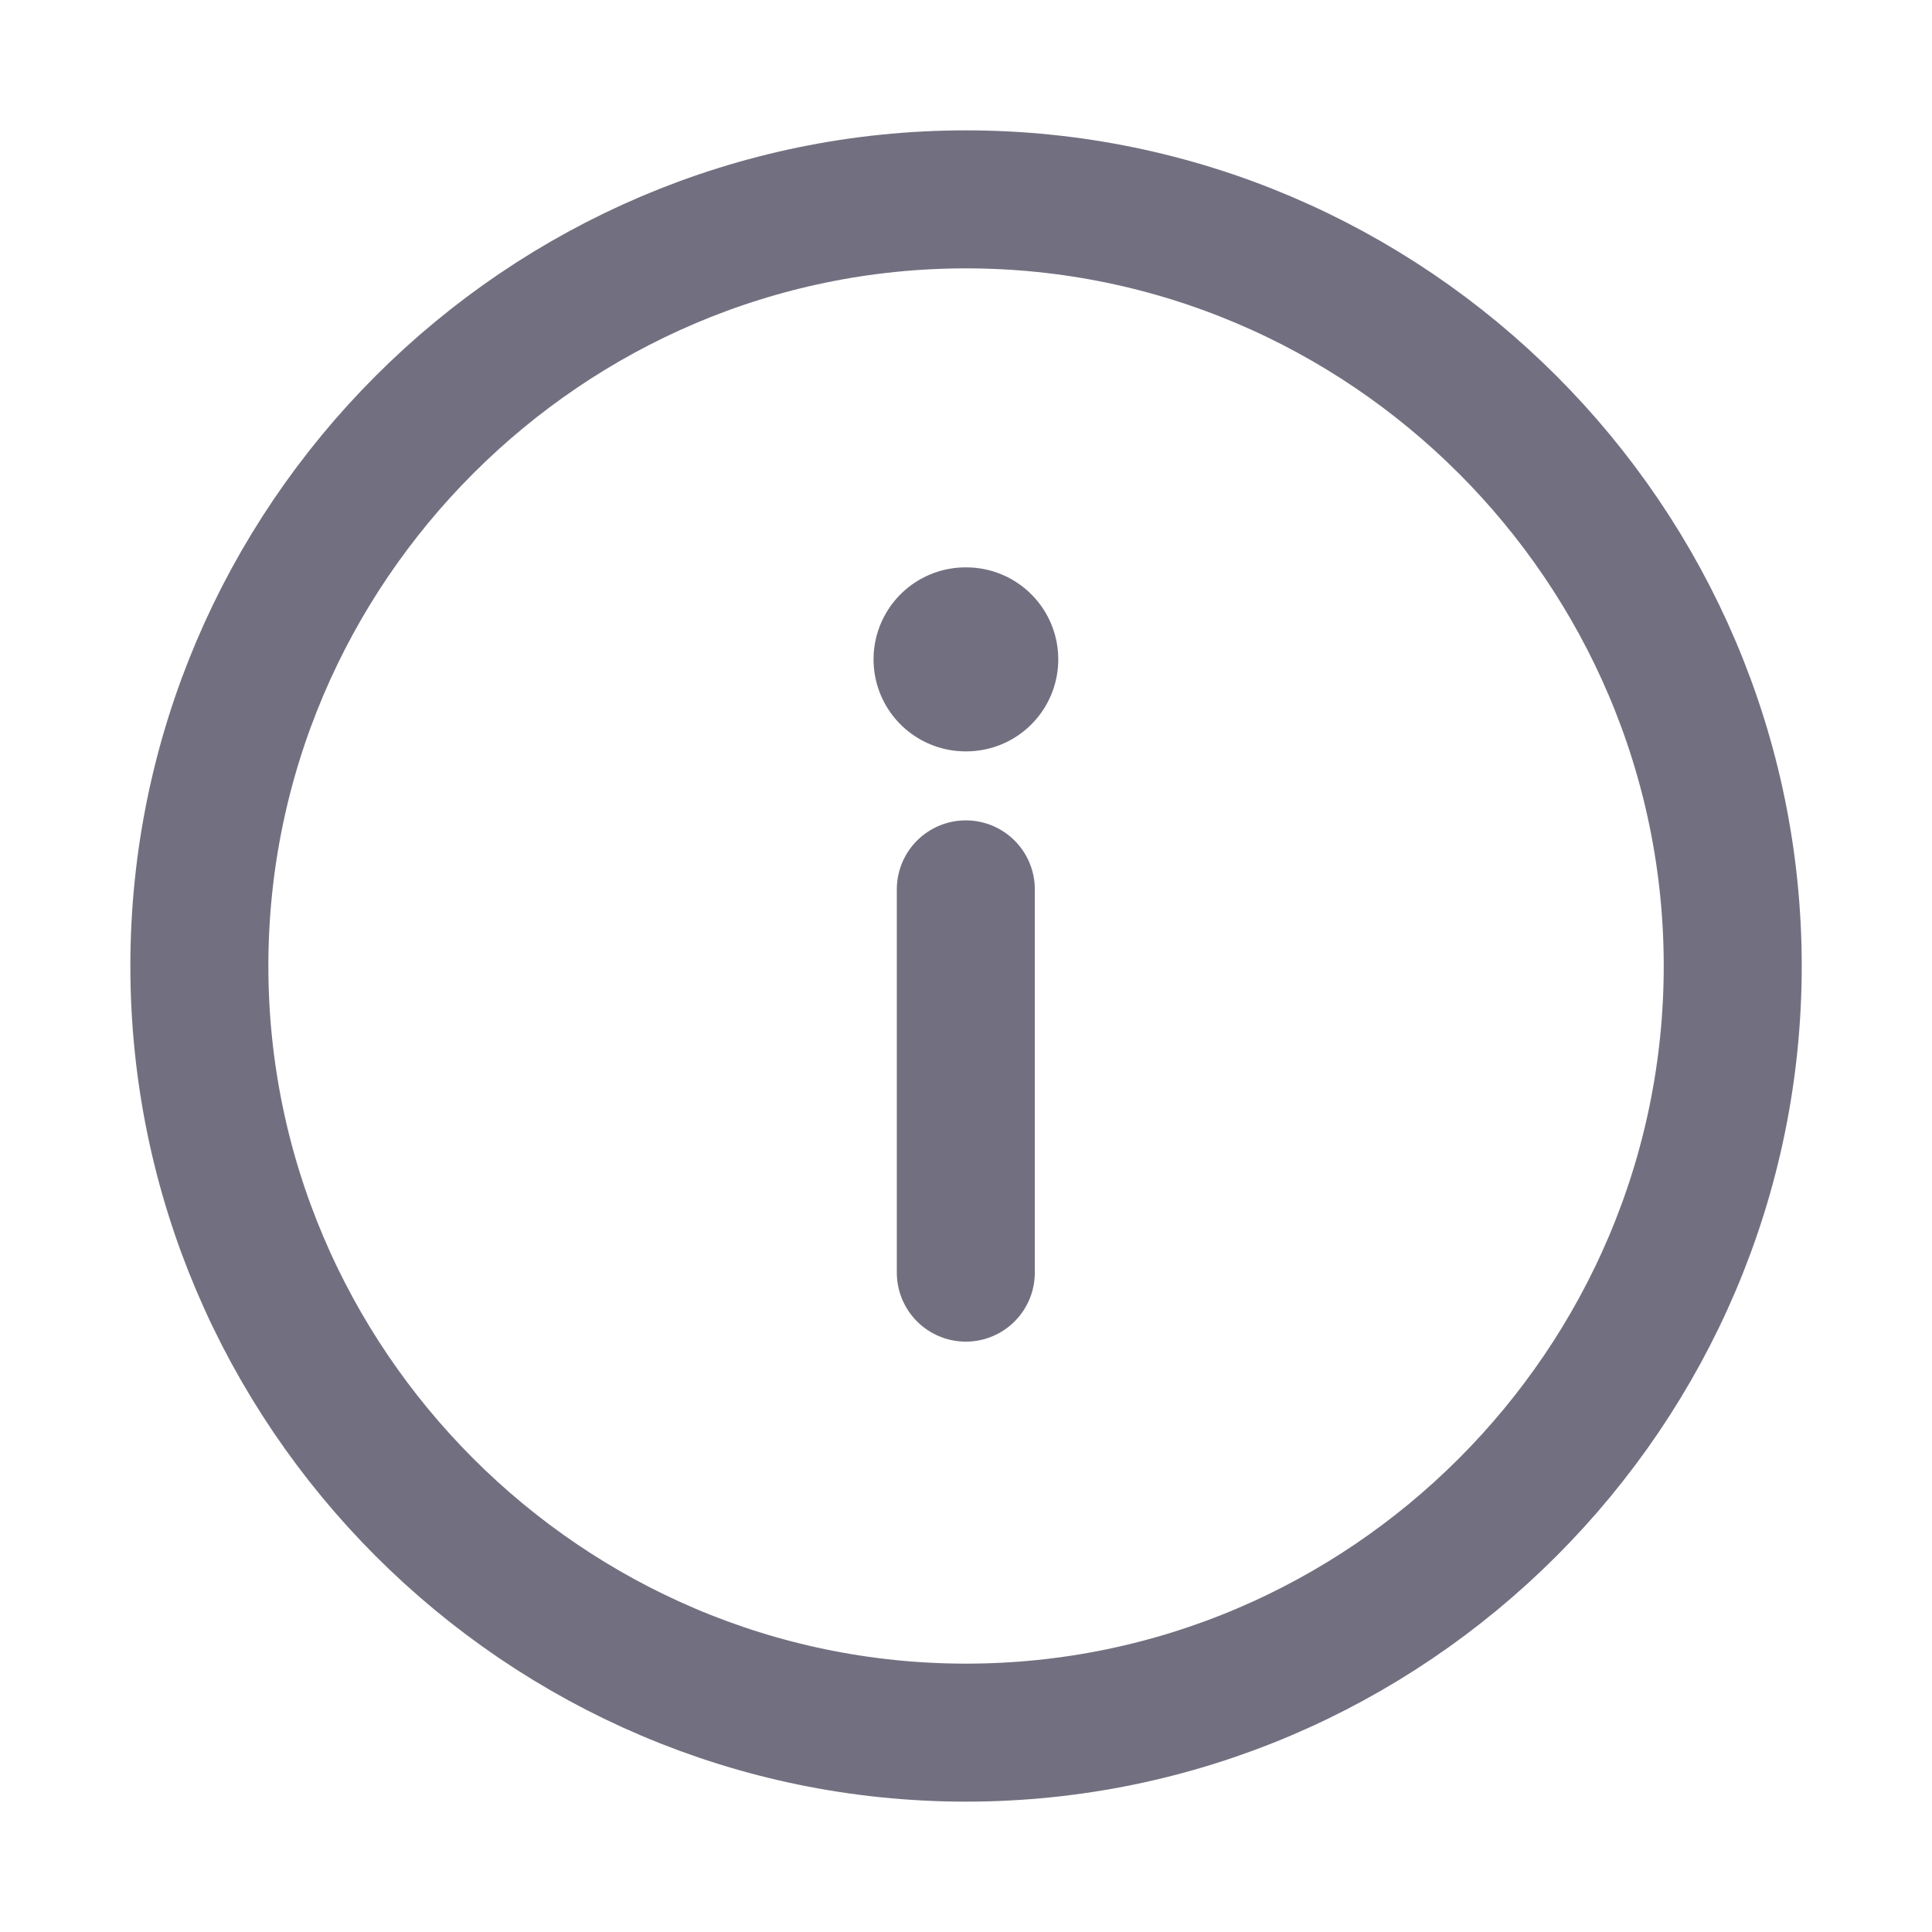 <svg width="22" height="22" viewBox="0 0 20 21" fill="none" xmlns="http://www.w3.org/2000/svg">
<path d="M10 18.833C14.584 18.833 18.334 15.083 18.334 10.5C18.334 5.917 14.584 2.167 10 2.167C5.417 2.167 1.667 5.917 1.667 10.5C1.667 15.083 5.417 18.833 10 18.833Z" stroke="#727080" stroke-width="1.5" stroke-linecap="round" stroke-linejoin="round"/>
<path d="M9.998 13.833L9.998 9.667" stroke="#727080" stroke-width="1.5" stroke-linecap="round" stroke-linejoin="round"/>
<path d="M10.003 7.167L9.995 7.167" stroke="#727080" stroke-width="2" stroke-linecap="round" stroke-linejoin="round"/>
</svg>
